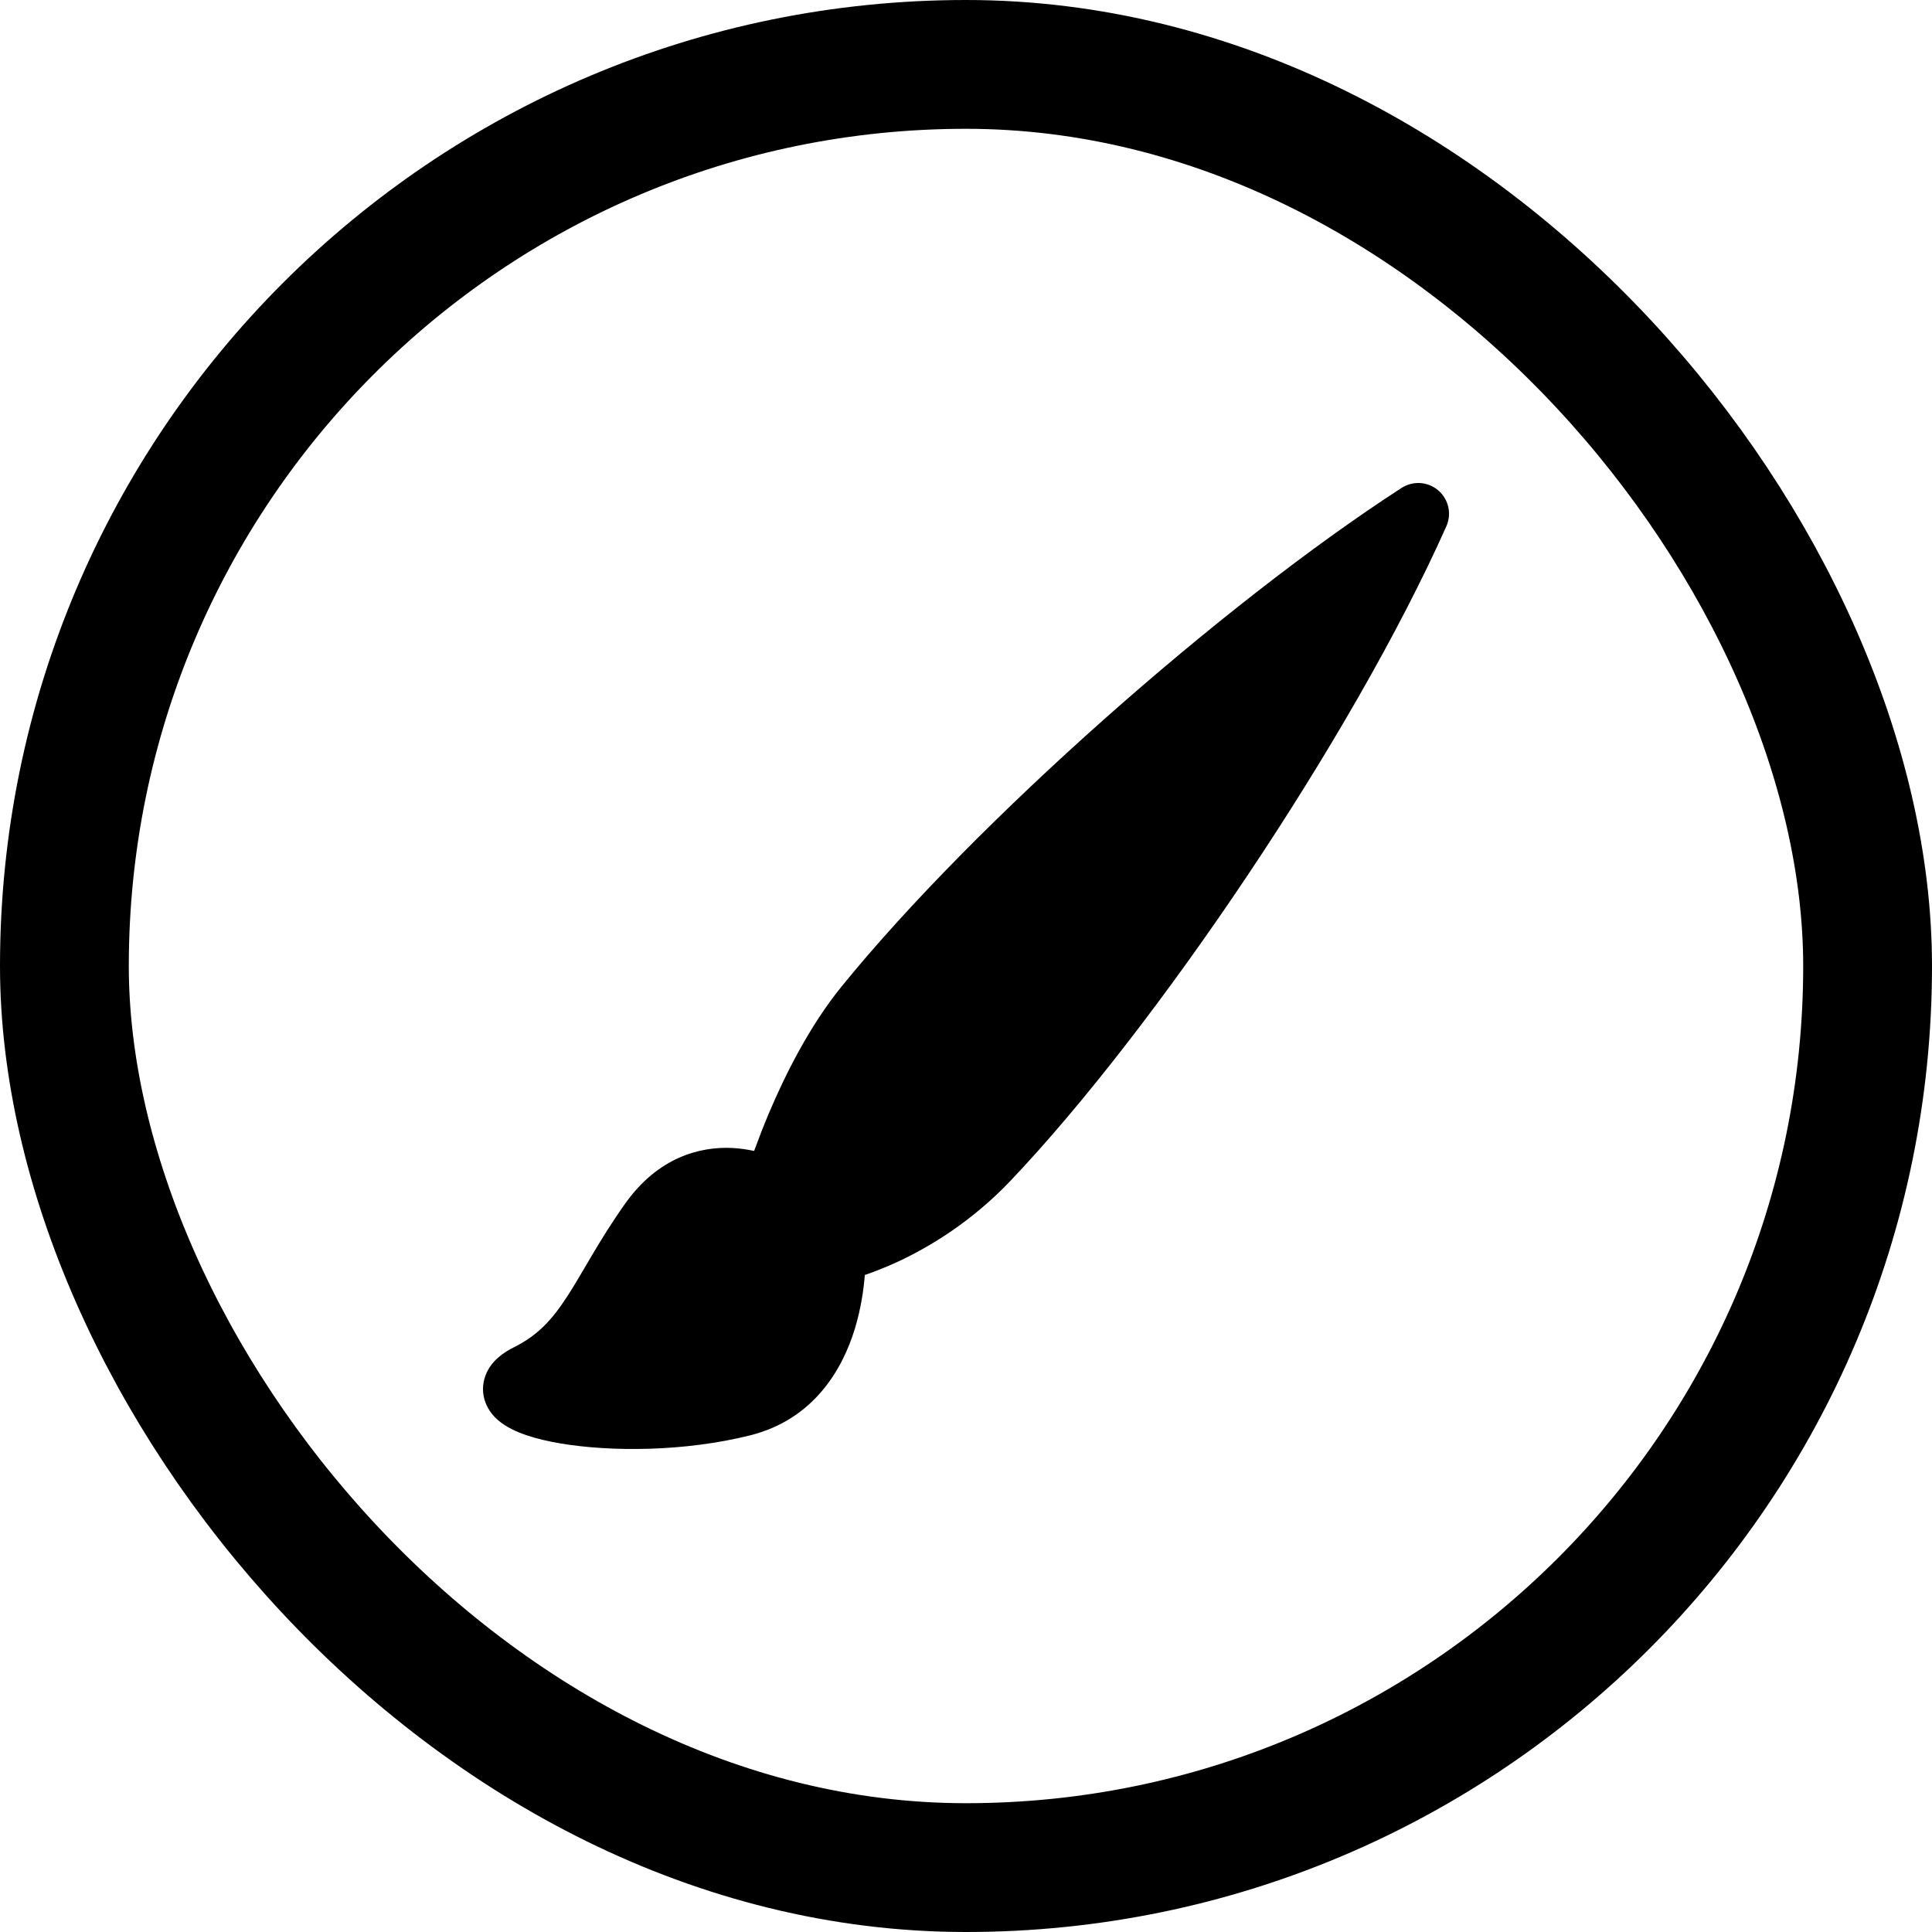 <svg width="30" height="30" viewBox="0 0 30 30" fill="none" xmlns="http://www.w3.org/2000/svg">
<rect x="1" y="1" width="28" height="28" rx="14" stroke="black" stroke-width="2"/>
<path d="M22.333 7.615C22.494 7.752 22.545 7.979 22.459 8.172C20.999 11.448 17.935 15.975 15.692 18.334C15.087 18.971 14.437 19.361 13.939 19.593C13.743 19.683 13.569 19.75 13.429 19.798C13.412 20.015 13.371 20.312 13.276 20.627C13.085 21.256 12.641 22.039 11.648 22.288C10.625 22.544 9.486 22.544 8.712 22.415C8.516 22.382 8.333 22.34 8.175 22.286C8.028 22.236 7.861 22.163 7.731 22.05C7.663 21.991 7.584 21.901 7.537 21.775C7.486 21.638 7.488 21.489 7.541 21.352C7.631 21.118 7.842 20.989 7.981 20.92C8.356 20.733 8.576 20.488 8.807 20.132C8.897 19.994 8.983 19.848 9.081 19.681C9.116 19.621 9.153 19.558 9.192 19.492C9.337 19.248 9.503 18.977 9.713 18.682C10.217 17.977 10.859 17.799 11.378 17.826C11.499 17.833 11.61 17.85 11.71 17.872C11.77 17.708 11.846 17.509 11.937 17.291C12.187 16.701 12.565 15.937 13.07 15.316C15.144 12.765 18.963 9.389 21.764 7.576C21.942 7.462 22.173 7.477 22.333 7.615Z" fill="black"/>
</svg>
